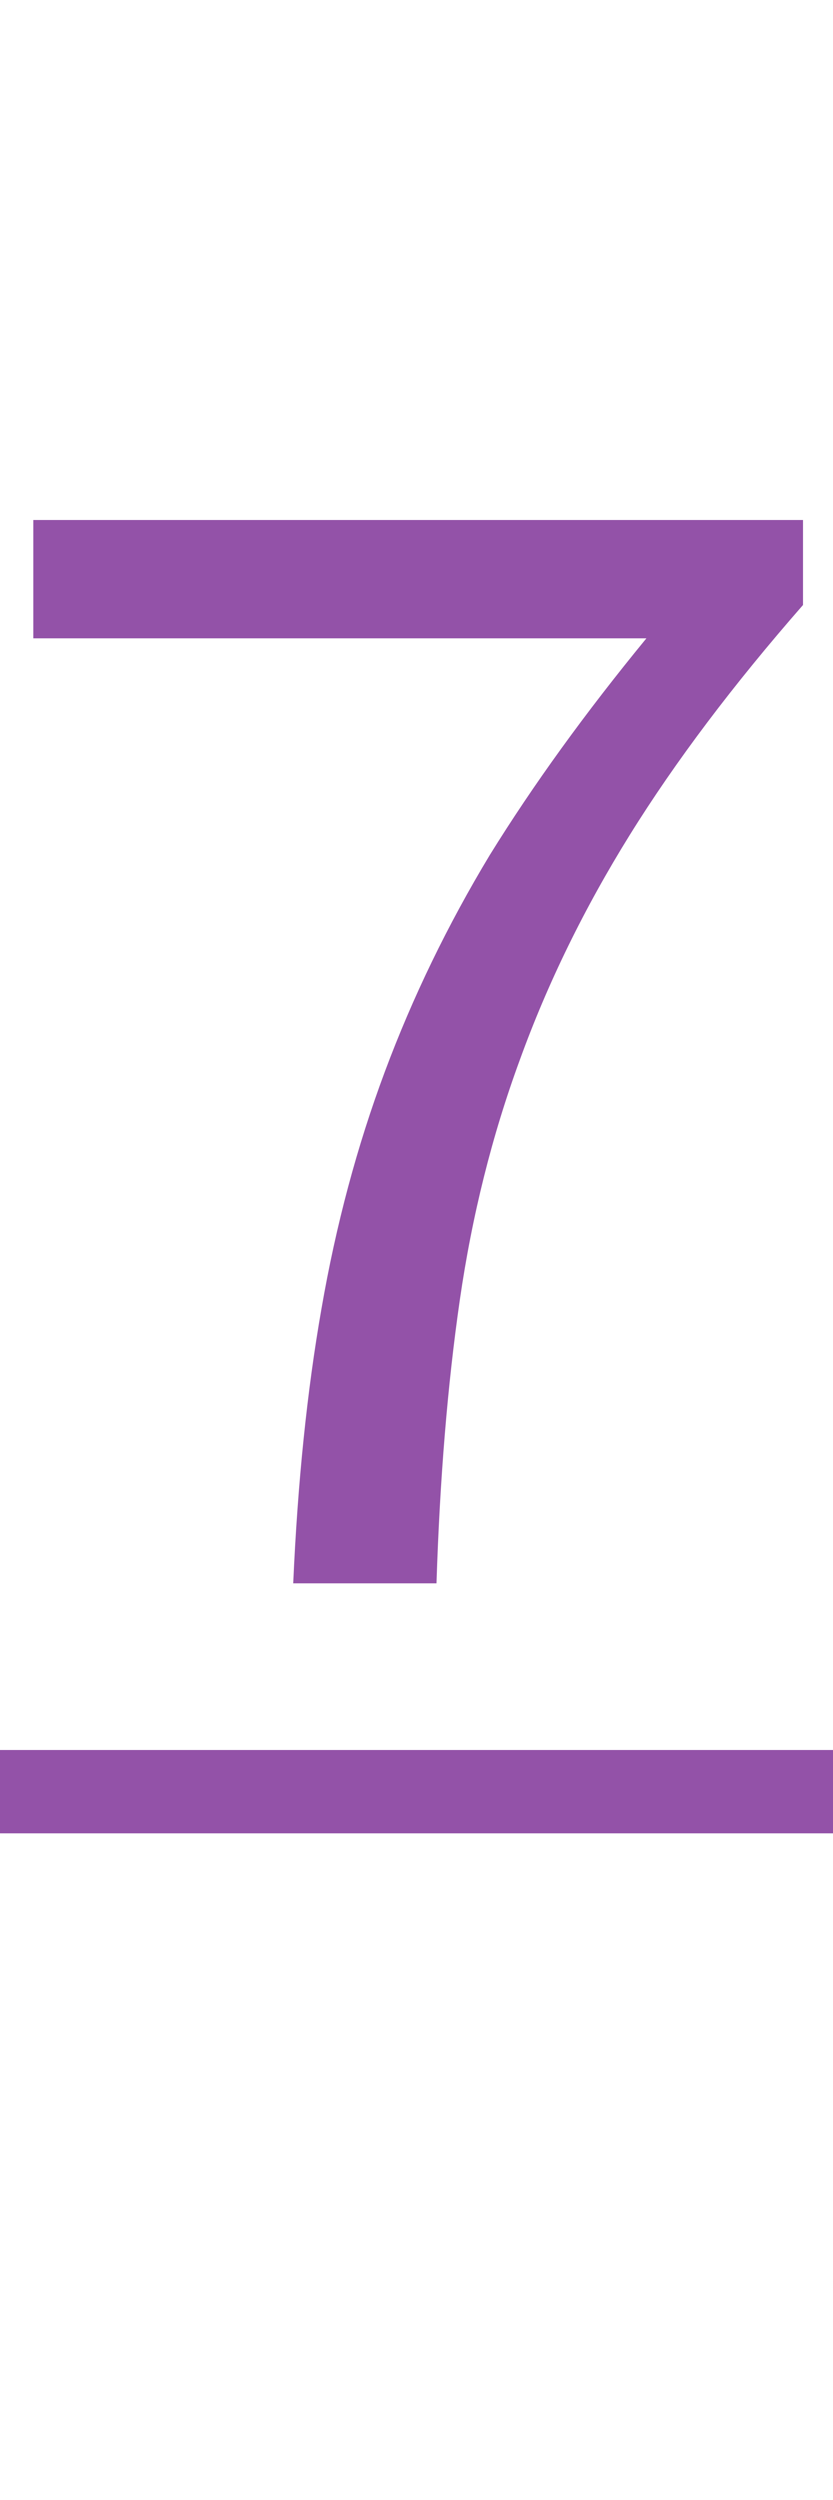 <?xml version="1.0" encoding="UTF-8"?><svg version="1.1" viewBox="0 0 50 150" xmlns="http://www.w3.org/2000/svg">
<path fill="#9352a8" d="m0,15 m17.6 80q.4-9.1 1.7-16.5 1.3-7.5 3.8-14.2t6.3-13q3.9-6.3 9.4-13h-36.8v-7.1h46.2v5.1q-6.3 7.2-10.4 13.8t-6.6 13.5q-2.5 6.8-3.6 14.4t-1.4 17z"/>
<path fill="#9352a8" d="m -2 105 h 54 v 5 h -54 z"/>
</svg>